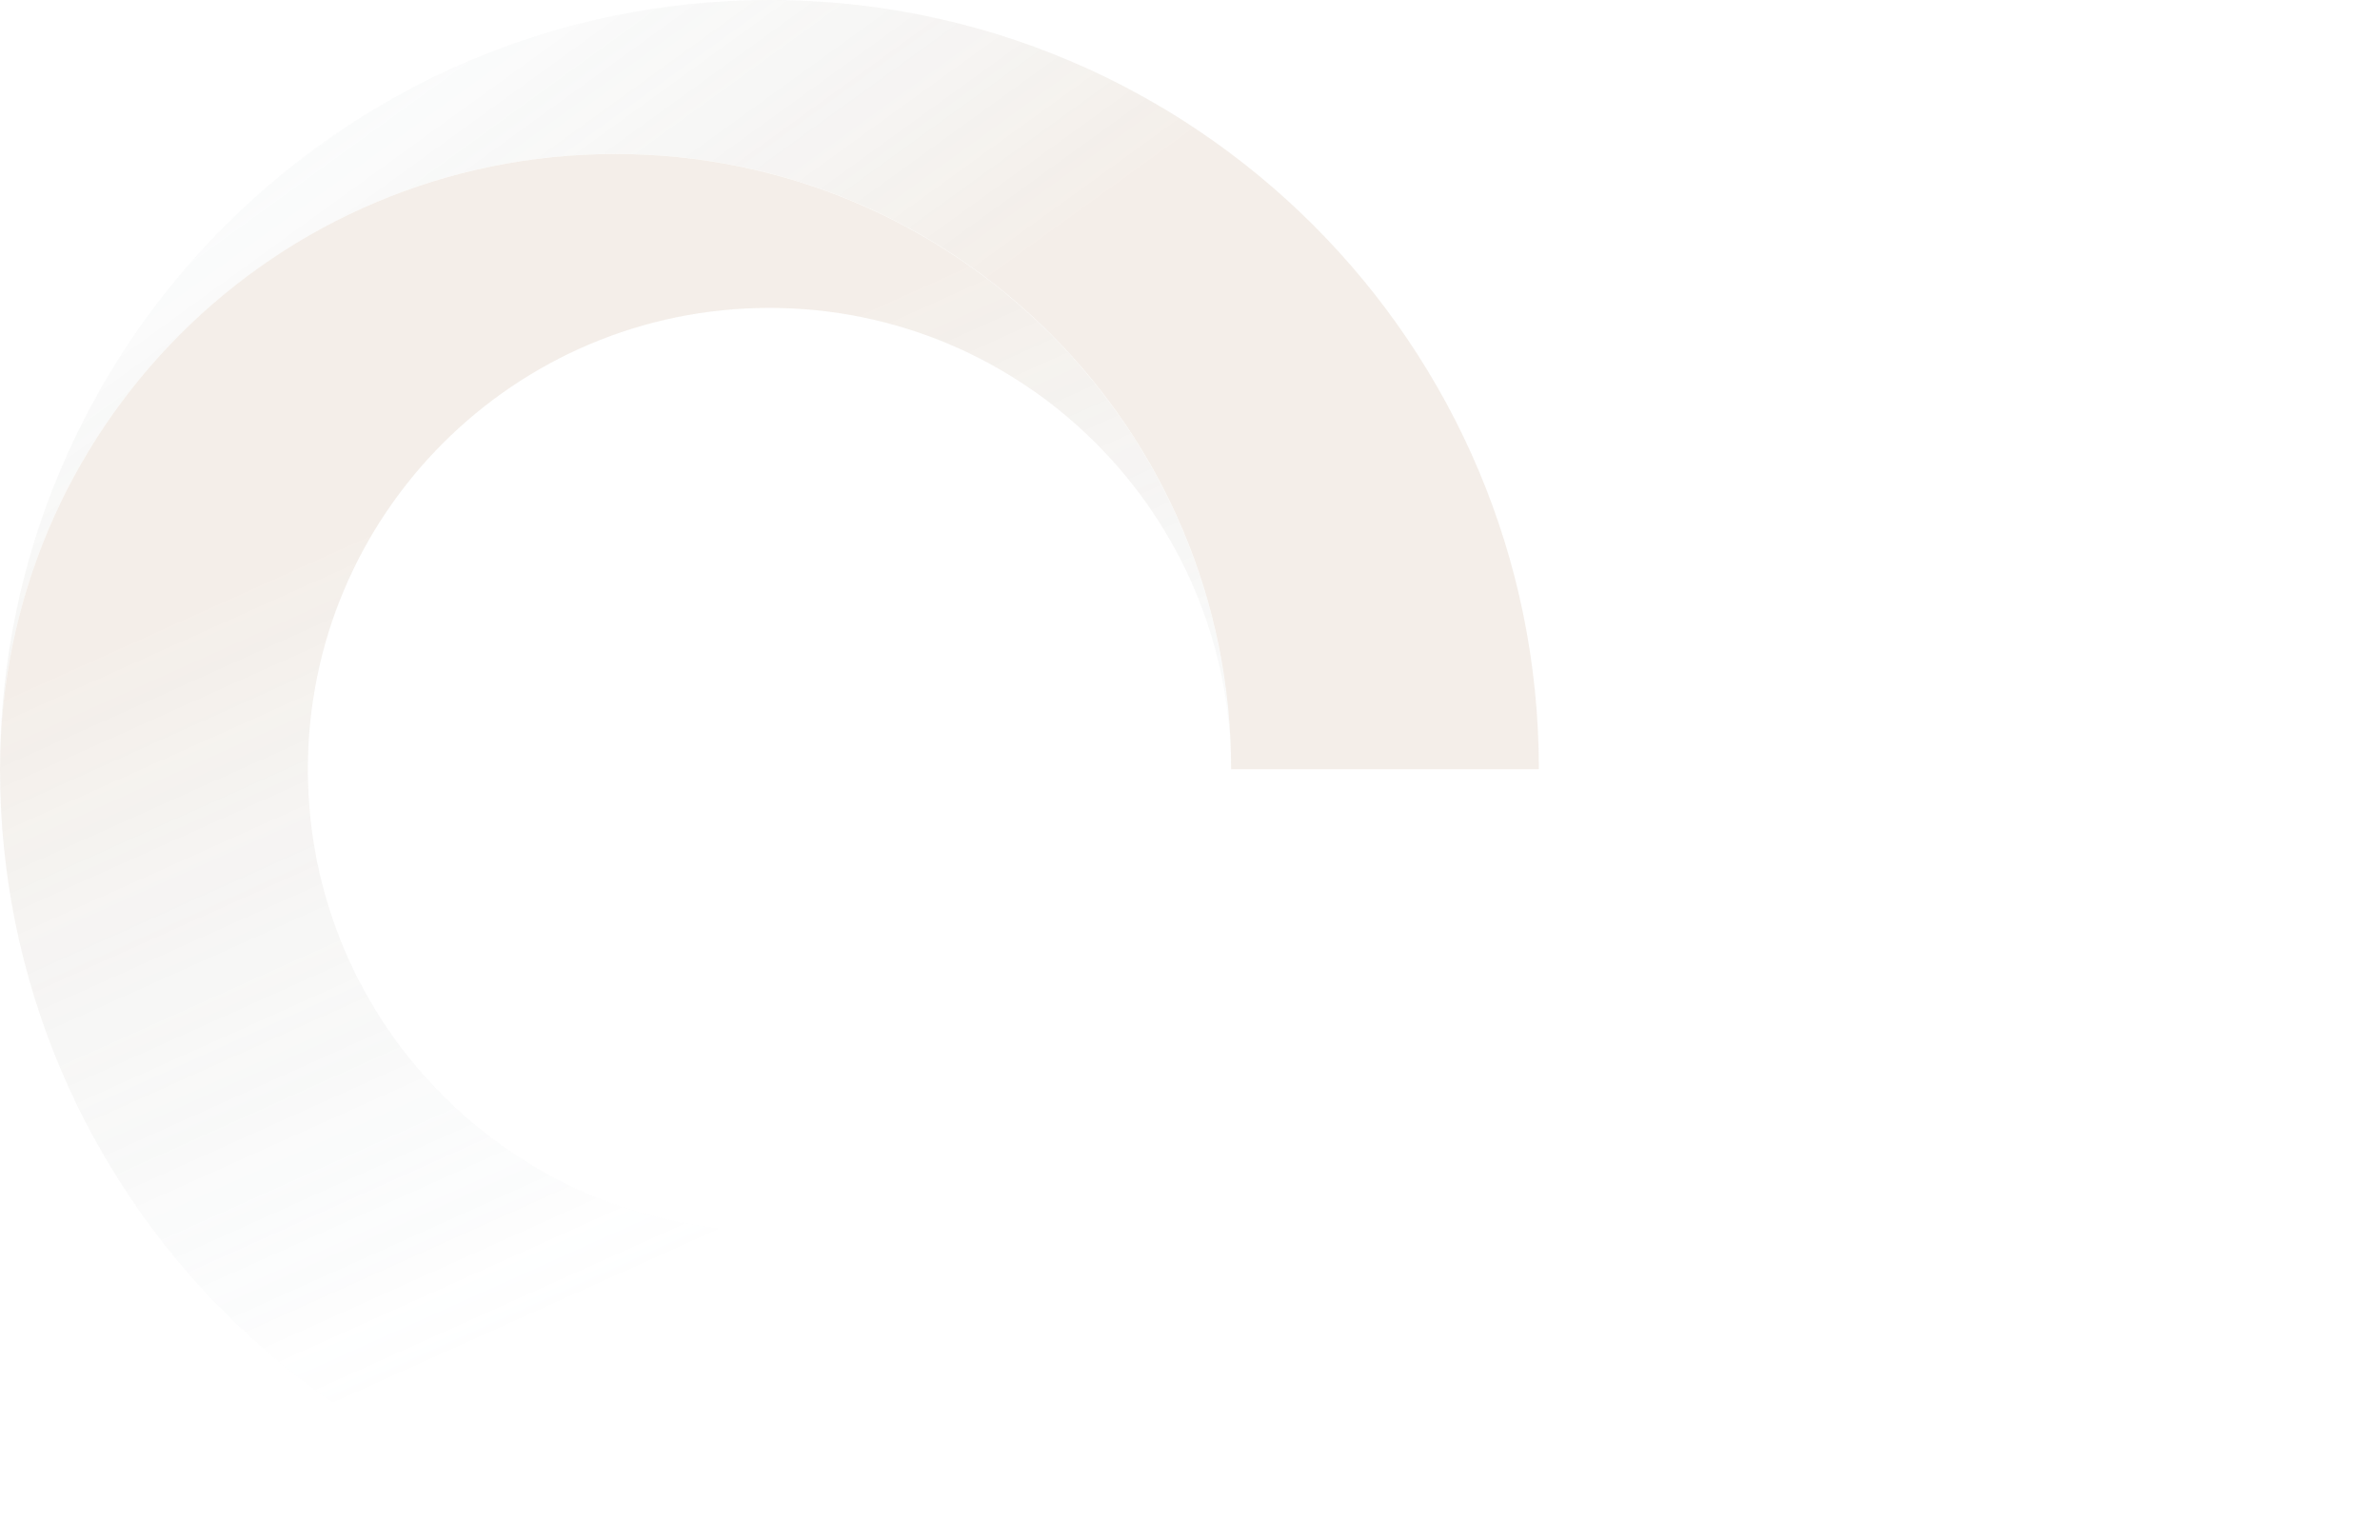 <svg xmlns="http://www.w3.org/2000/svg" width="1088" height="704" viewBox="0 0 1088 704">
    <defs>
        <linearGradient id="q4pf33olda" x1="-1.815%" x2="49.776%" y1="22.262%" y2="58.333%">
            <stop offset="0%" stop-color="#7299AC" stop-opacity="0"/>
            <stop offset="100%" stop-color="#A67C52"/>
        </linearGradient>
        <linearGradient id="qpn58lbghb" x1="53.579%" x2="23.024%" y1="60.403%" y2="21.194%">
            <stop offset="0%" stop-color="#7299AC" stop-opacity="0"/>
            <stop offset="100%" stop-color="#A67C52"/>
        </linearGradient>
    </defs>
    <g fill="none" fill-rule="evenodd" opacity=".799">
        <g fill-rule="nonzero">
            <g>
                <g opacity=".16">
                    <g>
                        <g fill="url(#q4pf33olda)" transform="translate(75 -525) translate(-75 525)">
                            <path d="M281.39 70.35c155.42 0 281.4 126 281.4 281.39h140.7C703.49 157.48 546 0 351.74 0S0 157.48 0 351.74C0 196.33 126 70.35 281.39 70.35z"/>
                        </g>
                        <path fill="url(#qpn58lbghb)" d="M351.74 562.79c-116.55 0-211-94.49-211-211s94.49-211 211-211 211 94.49 211 211c0-155.41-126-281.39-281.4-281.39C125.94 70.4 0 196.33 0 351.74 0 546 157.48 703.49 351.74 703.49h735.45v-140.7H351.74z" transform="translate(75 -525) translate(-75 525)"/>
                    </g>
                </g>
            </g>
        </g>
    </g>
</svg>
